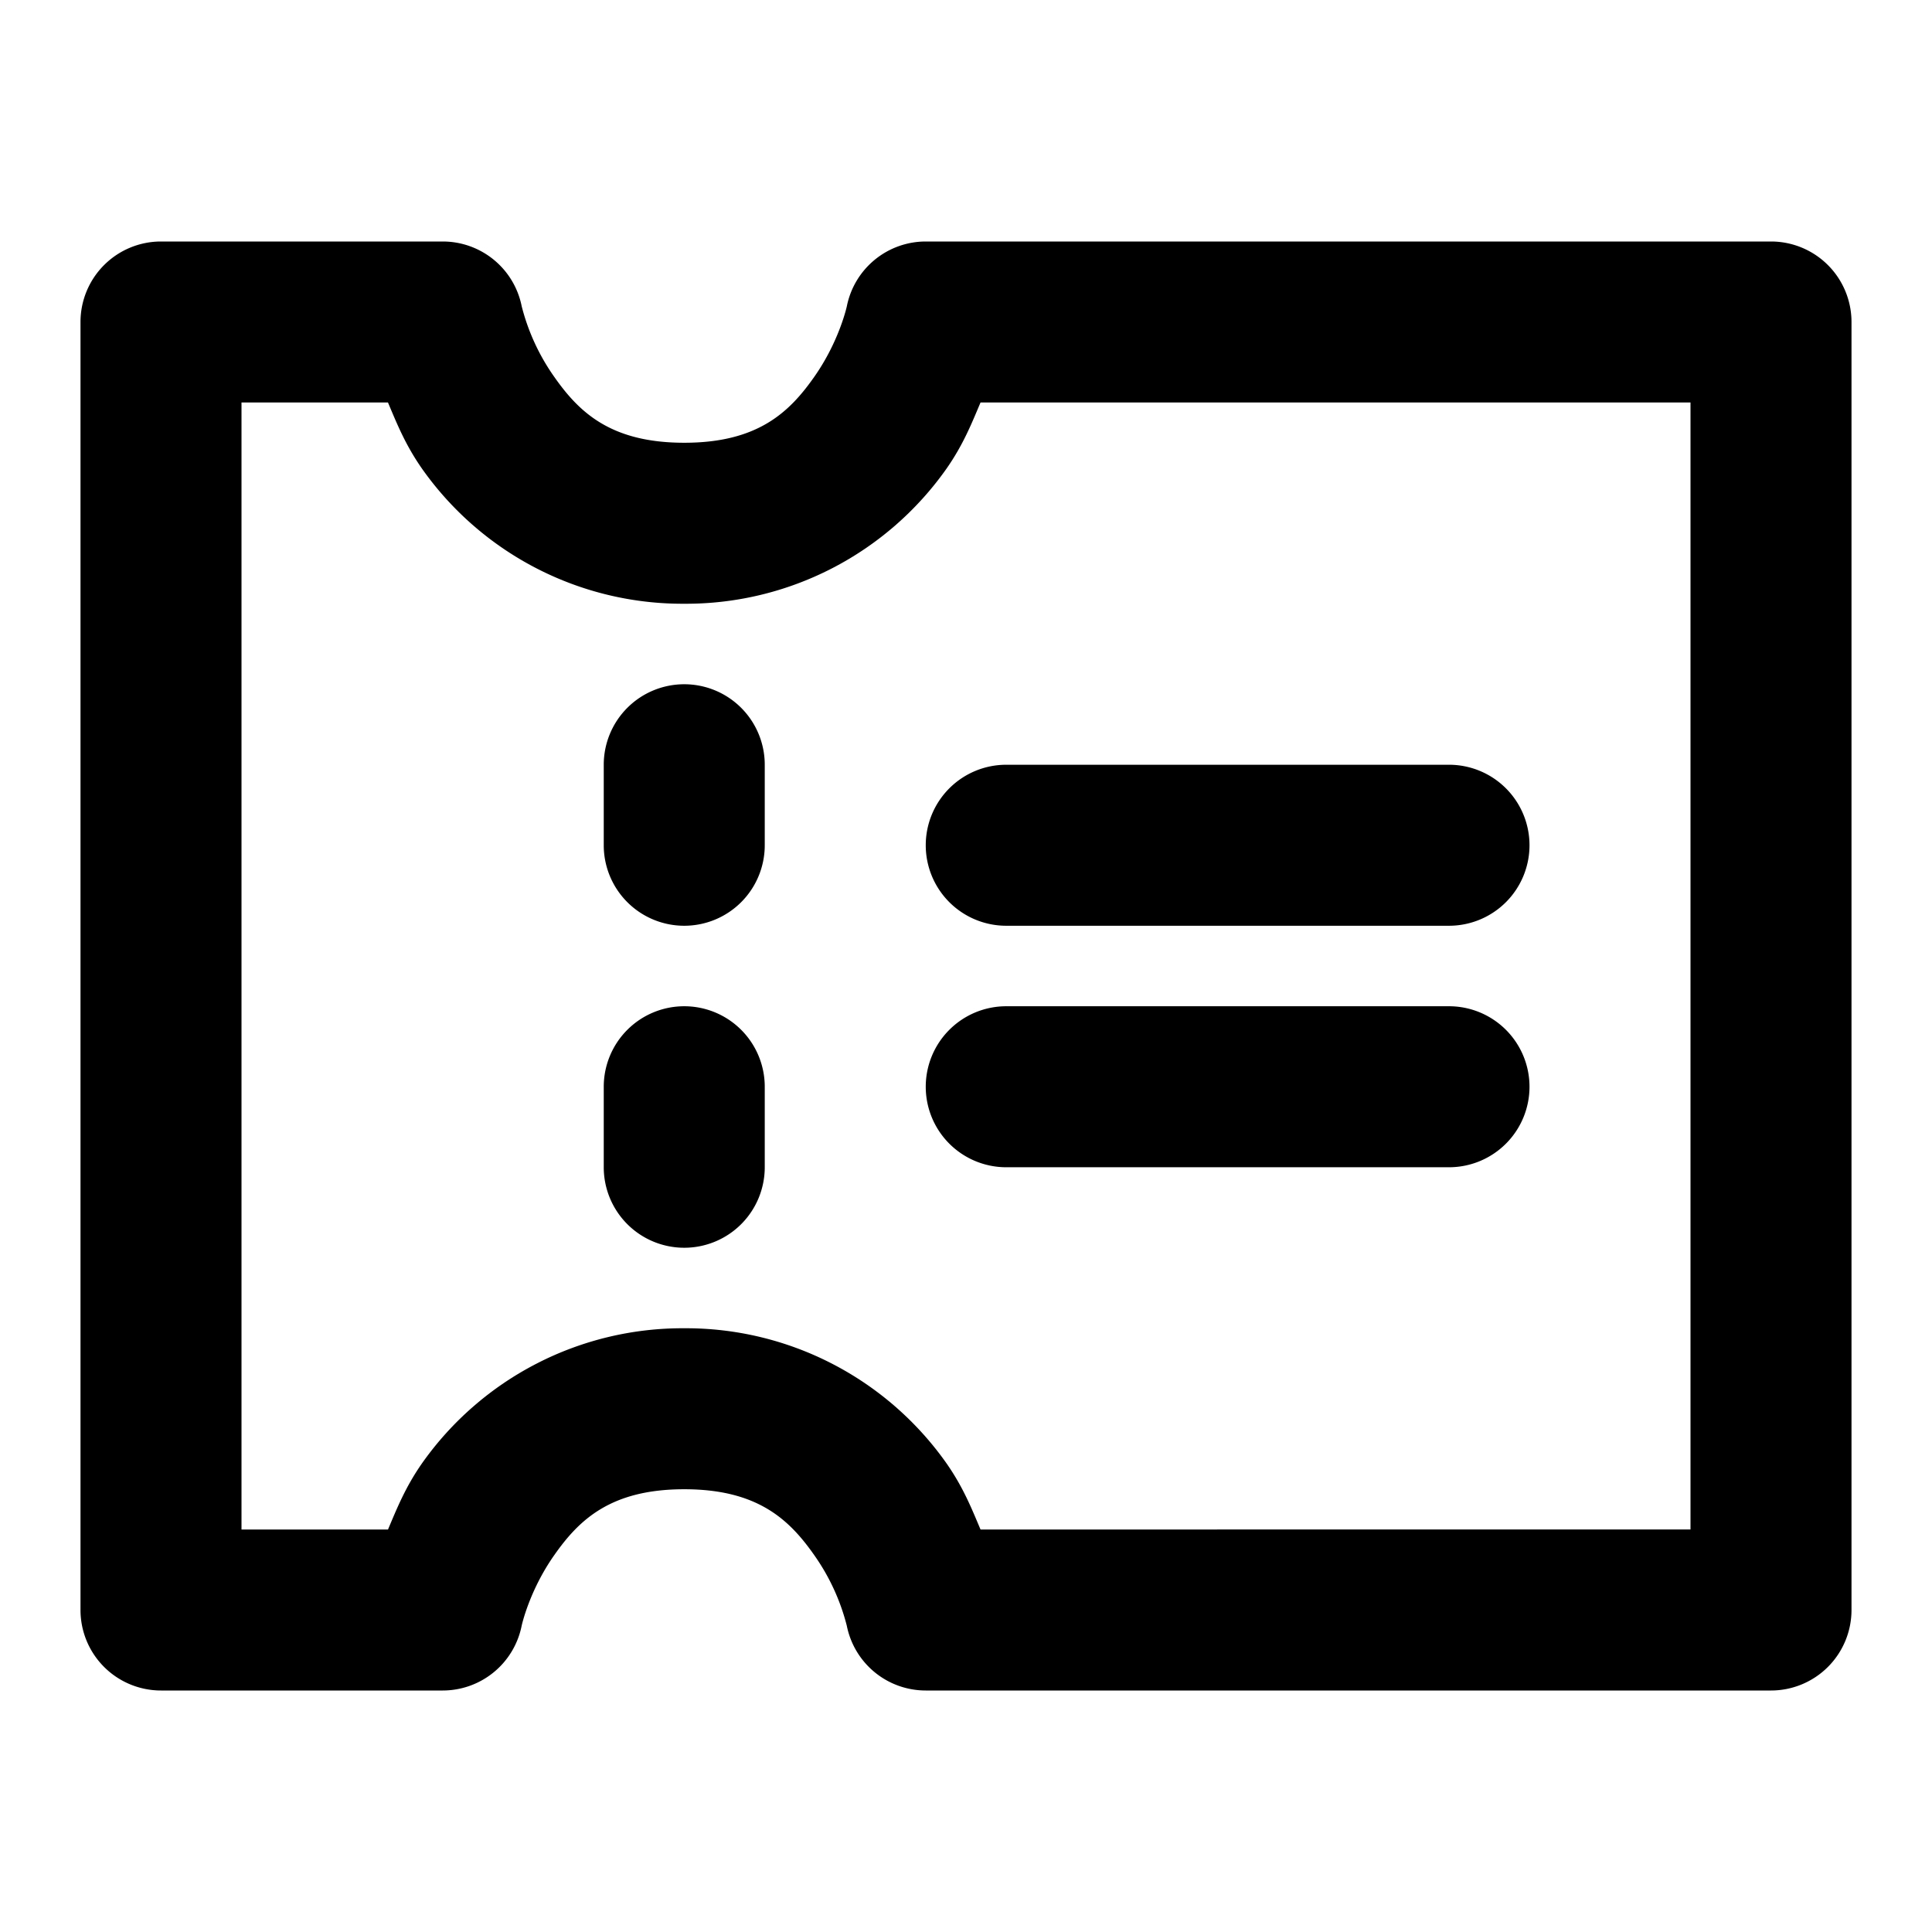 <svg xmlns="http://www.w3.org/2000/svg" width="48" height="48" viewBox="0 0 48 48"><path d="M4 6a2 2 0 0 0-2 2v32a2 2 0 0 0 2 2h7a2 2 0 0 0 1.96-1.607s.185-.863.804-1.747C14.382 37.763 15.167 37 17 37s2.618.763 3.236 1.646a5.3 5.3 0 0 1 .803 1.747A2 2 0 0 0 23 42h21a2 2 0 0 0 2-2V8a2 2 0 0 0-2-2H23a2 2 0 0 0-1.96 1.607s-.185.863-.804 1.747C19.618 10.237 18.833 11 17 11s-2.618-.763-3.236-1.646a5.3 5.3 0 0 1-.803-1.747A2 2 0 0 0 11 6zm2 4h3.639c.22.519.43 1.05.847 1.646A7.92 7.92 0 0 0 17 15a7.92 7.92 0 0 0 6.514-3.354c.417-.596.627-1.127.847-1.646H42v28H24.361c-.22-.519-.43-1.05-.847-1.646A7.92 7.92 0 0 0 17 33a7.92 7.92 0 0 0-6.514 3.354C10.07 36.95 9.86 37.48 9.64 38H6zm11 7a2 2 0 0 0-2 2v2a2 2 0 0 0 2 2 2 2 0 0 0 2-2v-2a2 2 0 0 0-2-2zm8 2a2 2 0 0 0-2 2 2 2 0 0 0 2 2h11a2 2 0 0 0 2-2 2 2 0 0 0-2-2zm-8 6a2 2 0 0 0-2 2v2a2 2 0 0 0 2 2 2 2 0 0 0 2-2v-2a2 2 0 0 0-2-2zm8 0a2 2 0 0 0-2 2 2 2 0 0 0 2 2h11a2 2 0 0 0 2-2 2 2 0 0 0-2-2z"/></svg>